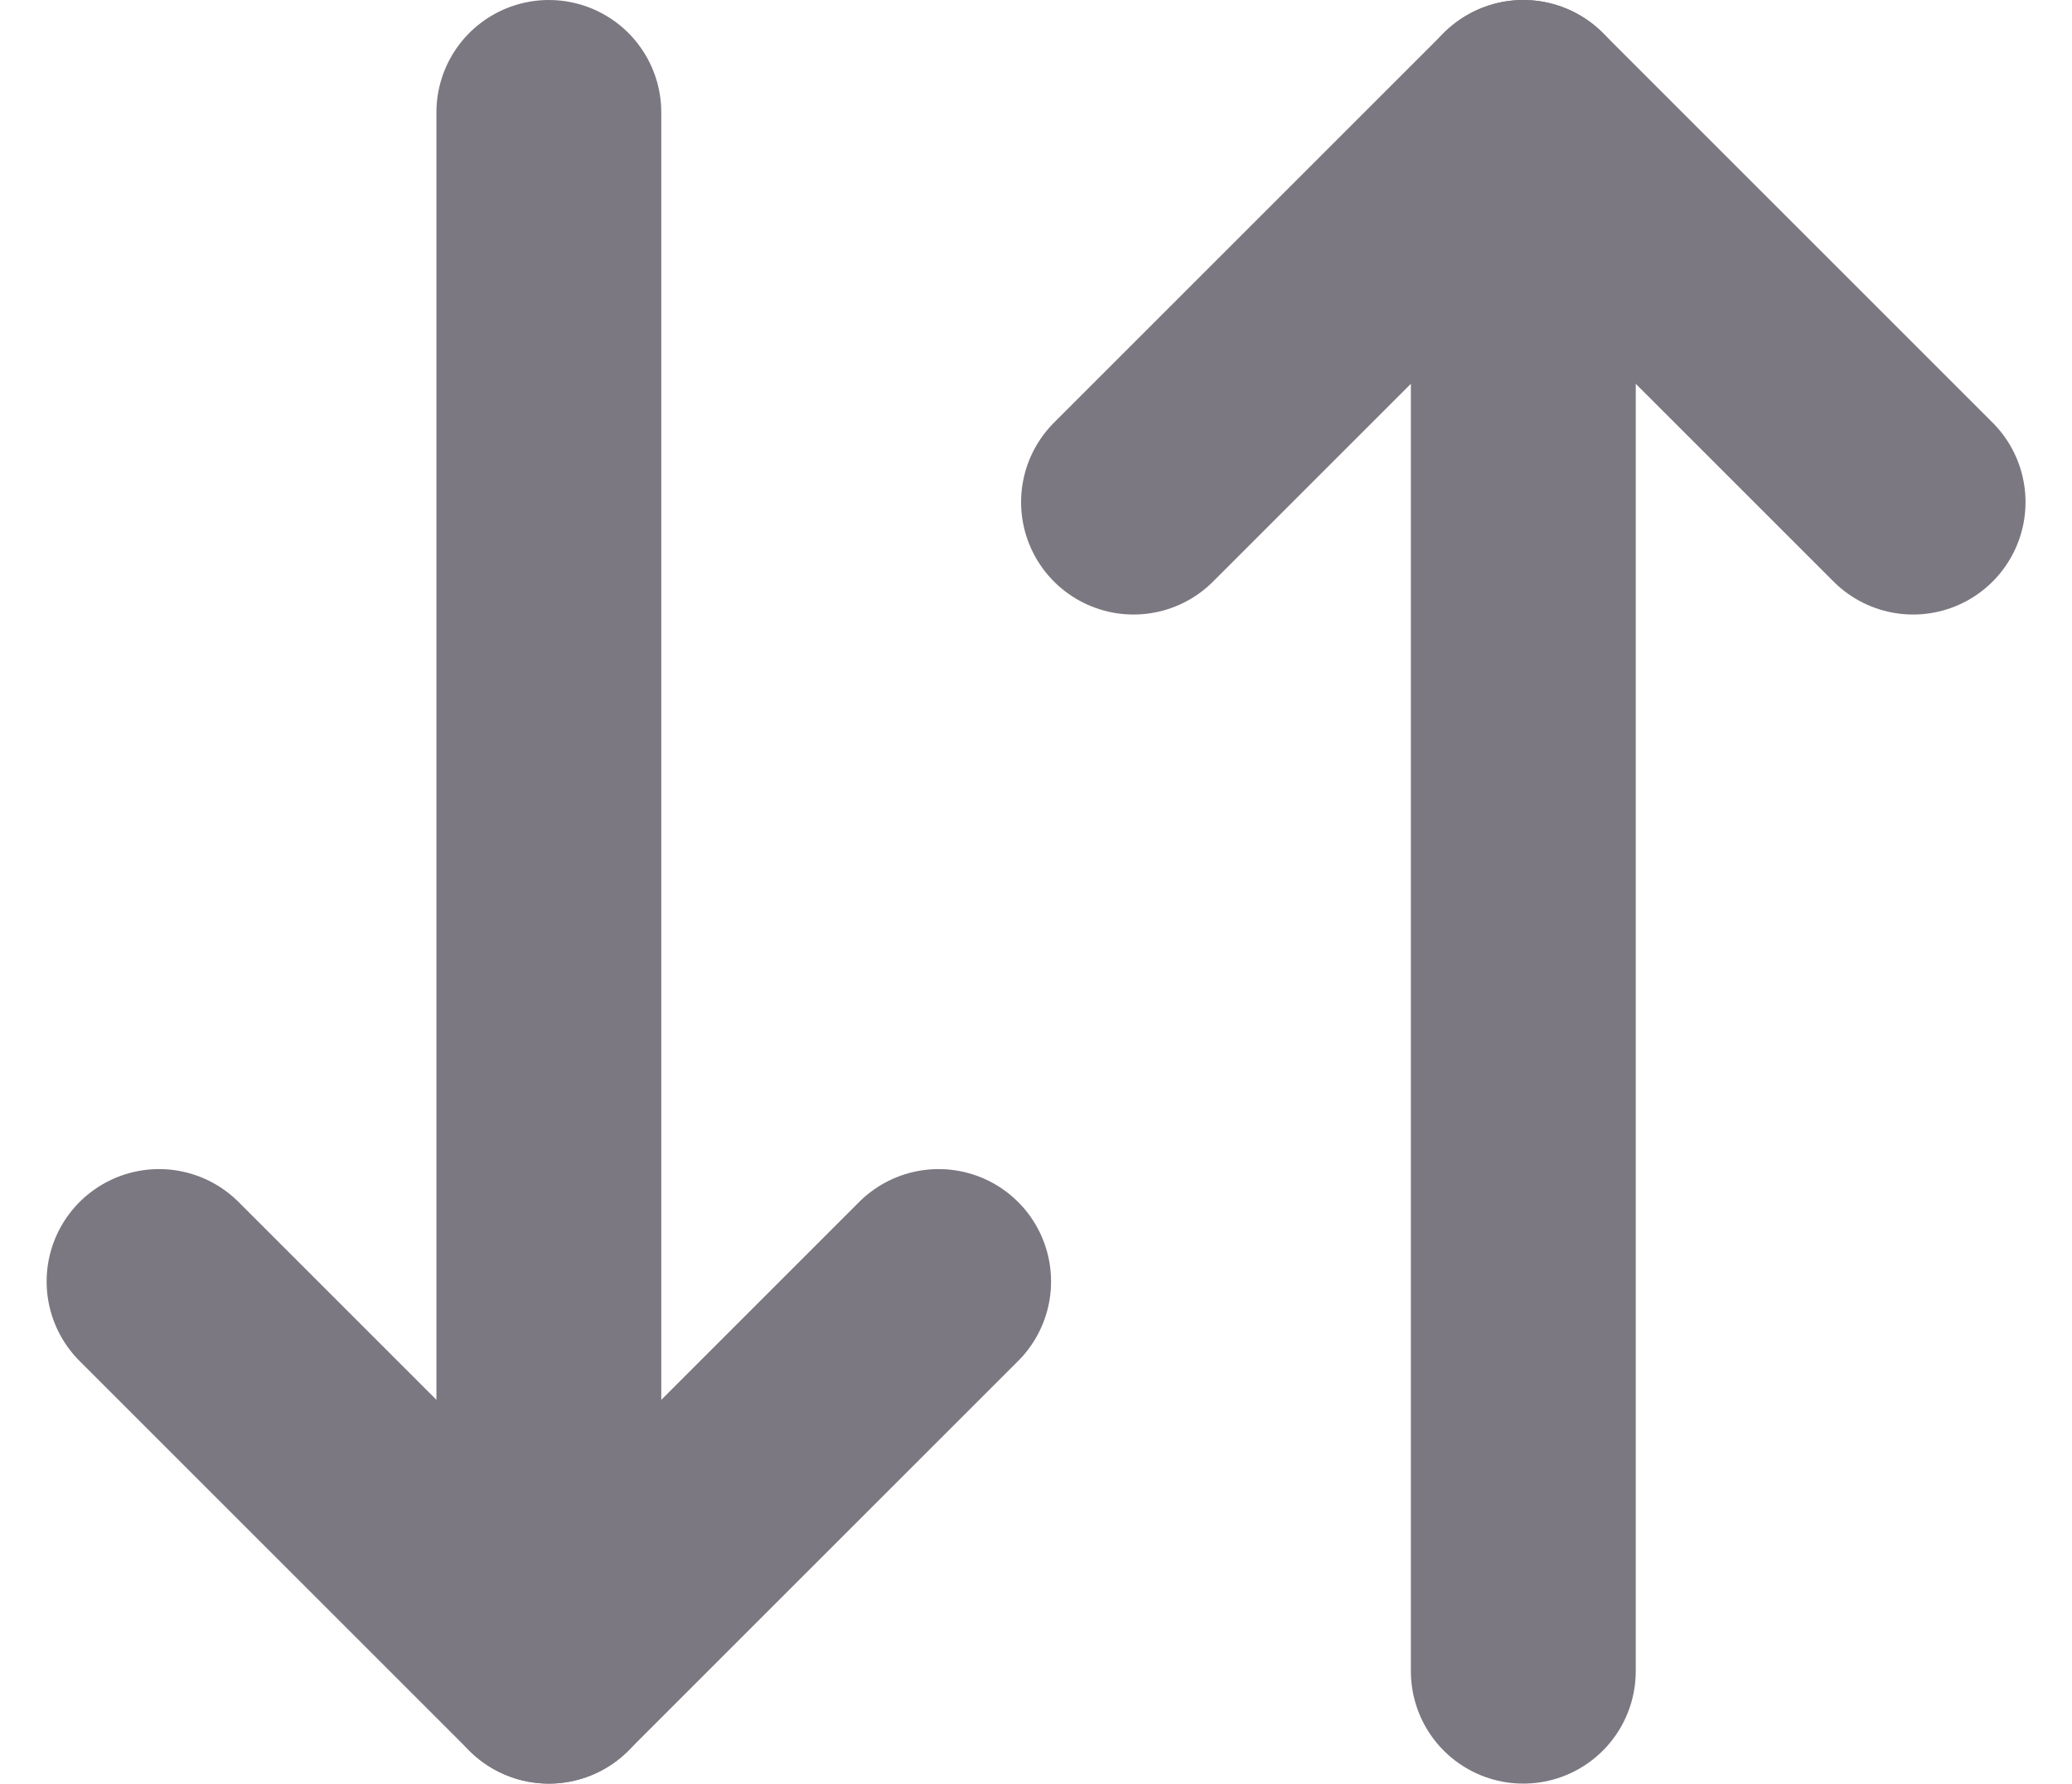 <svg xmlns="http://www.w3.org/2000/svg" width="13.821" height="11.9" viewBox="0 0 13.821 11.9">
  <g id="arrow-left-right_1_" data-name="arrow-left-right (1)" transform="translate(15.761 -3.25) rotate(90)">
    <path id="패스_19562" data-name="패스 19562" d="M6.6,3,4,5.6,6.6,8.2" fill="none" stroke="#7b7881" stroke-linecap="round" stroke-linejoin="round" stroke-width="1.5"/>
    <path id="패스_19563" data-name="패스 19563" d="M4,7H14.4" transform="translate(0 -1.4)" fill="none" stroke="#7b7881" stroke-linecap="round" stroke-linejoin="round" stroke-width="1.5"/>
    <path id="패스_19564" data-name="패스 19564" d="M16,18.2l2.6-2.6L16,13" transform="translate(-4.2 -3.5)" fill="none" stroke="#7b7881" stroke-linecap="round" stroke-linejoin="round" stroke-width="1.5"/>
    <path id="패스_19565" data-name="패스 19565" d="M14.4,17H4" transform="translate(0 -4.9)" fill="none" stroke="#7b7881" stroke-linecap="round" stroke-linejoin="round" stroke-width="1.5"/>
  </g>
</svg>
